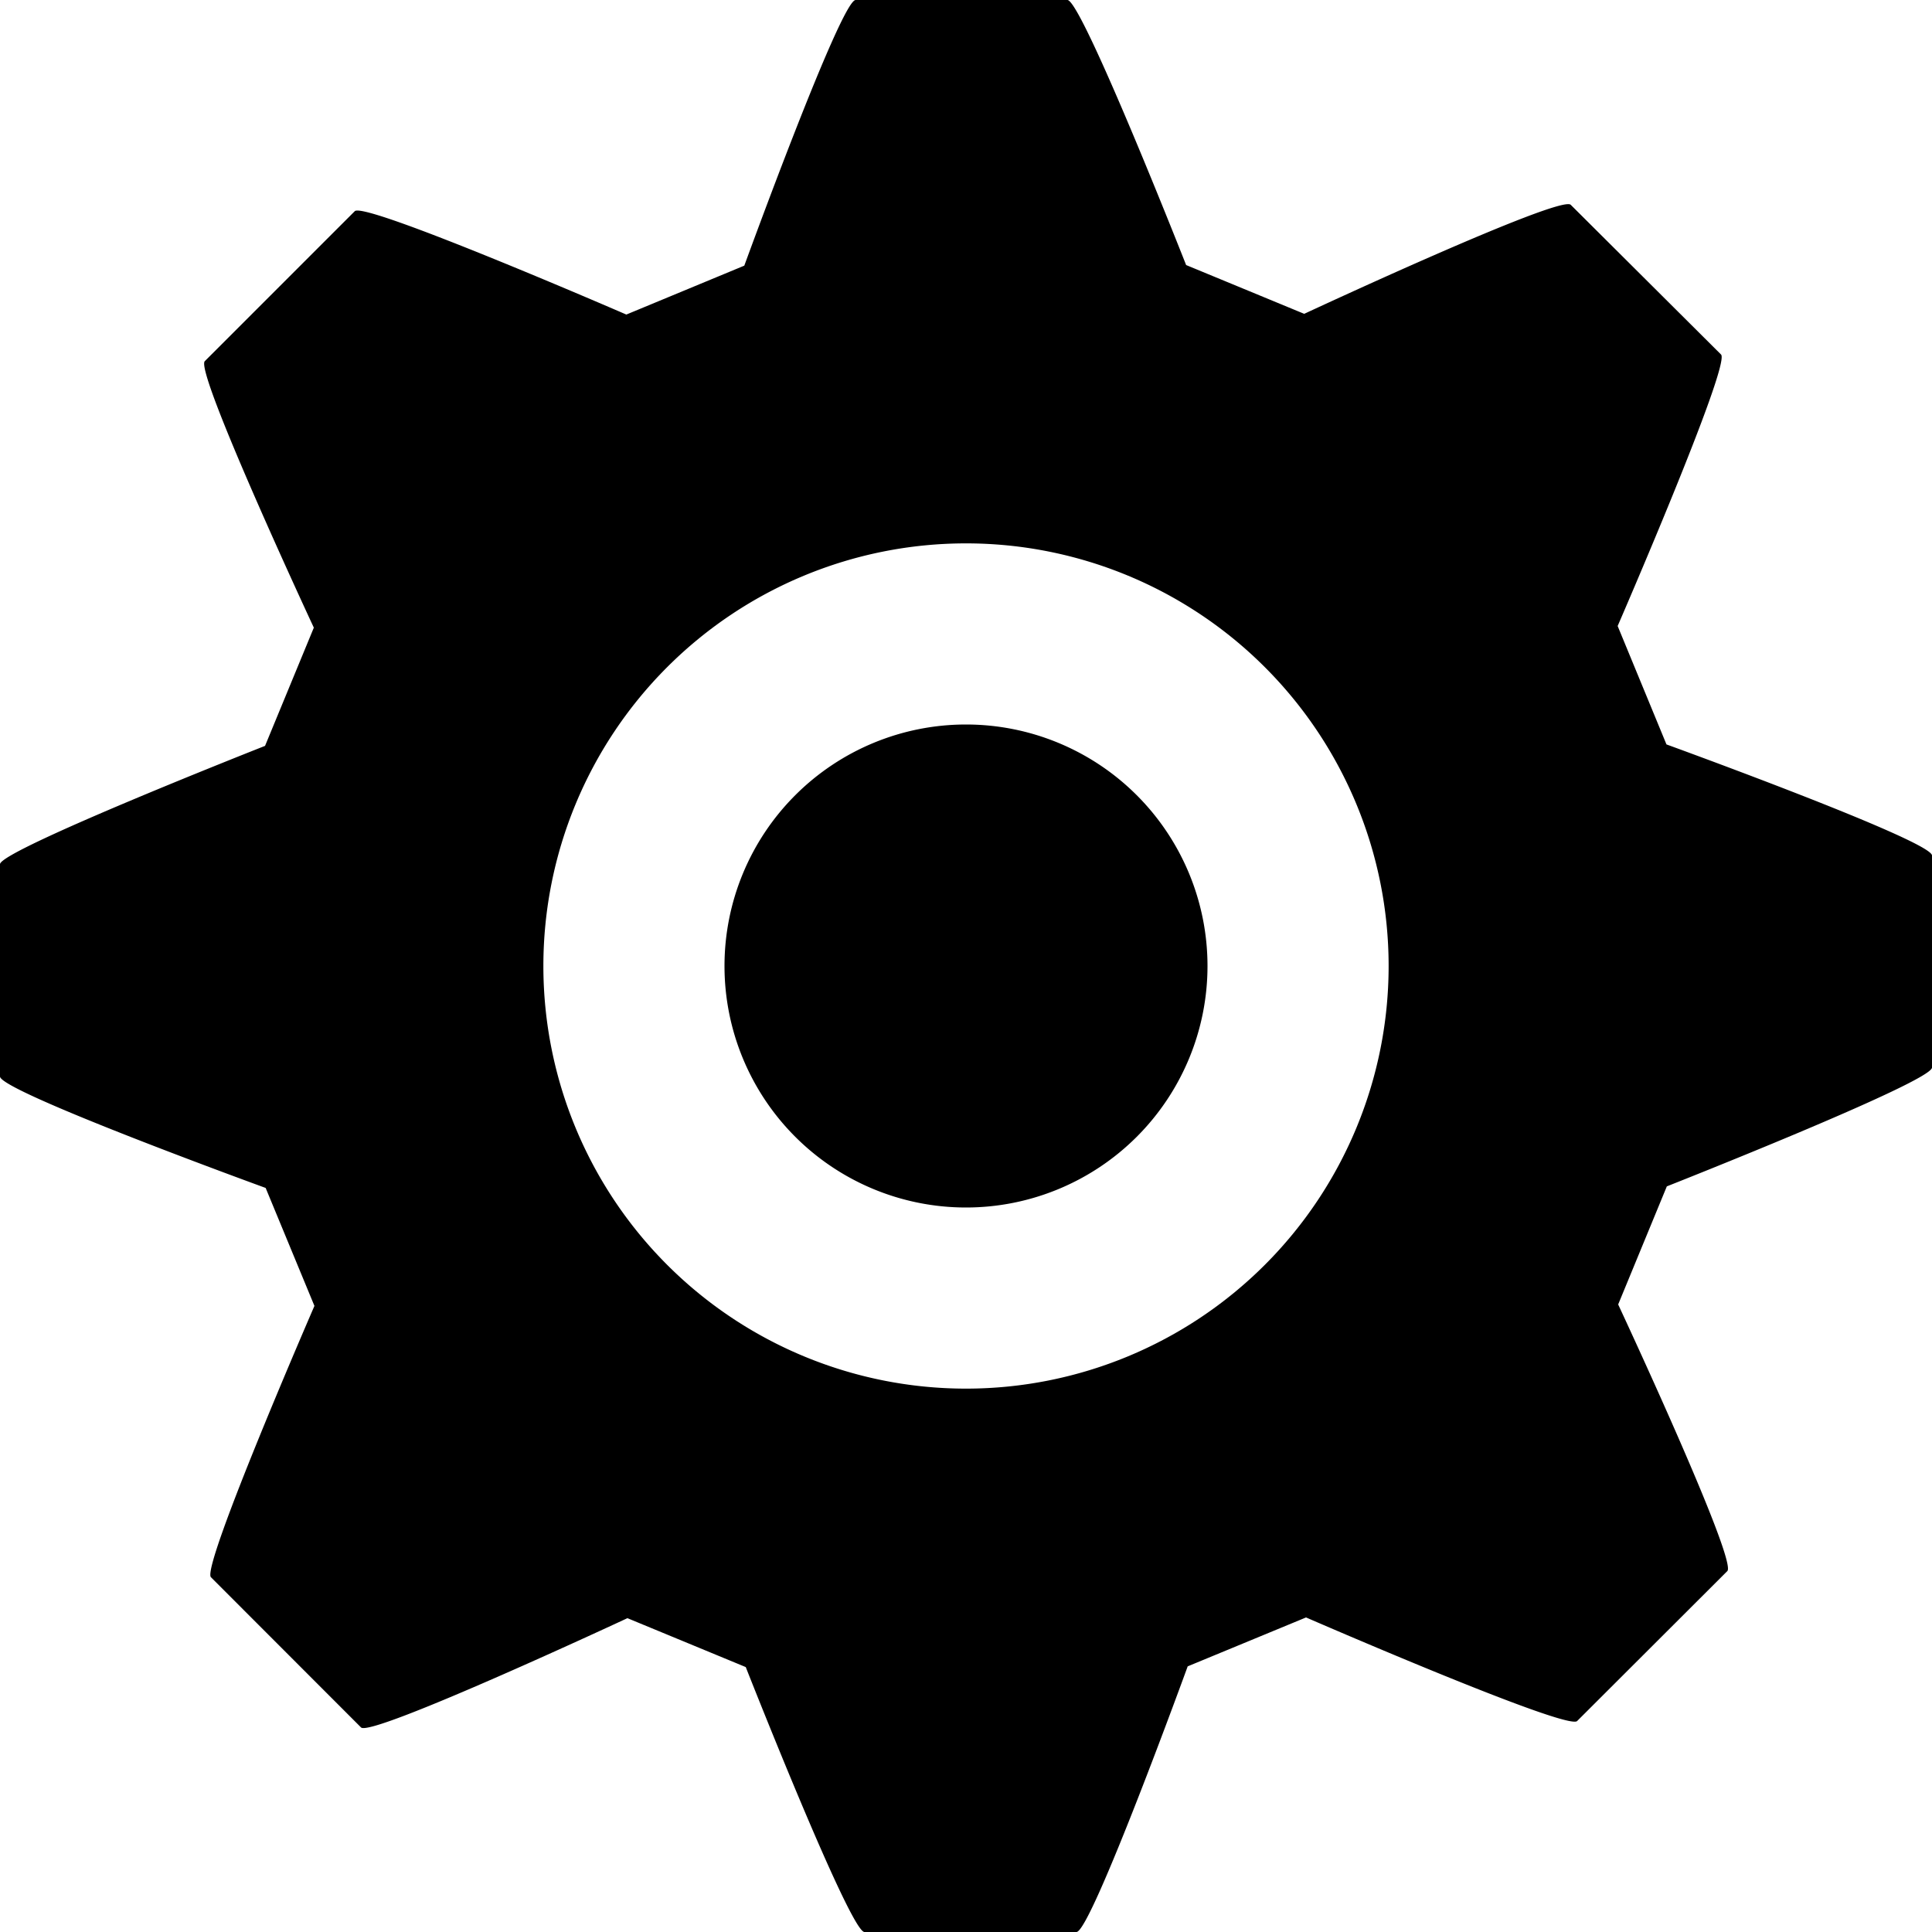 <svg xmlns="http://www.w3.org/2000/svg" width="16" height="16" fill="currentColor" class="app-icon__image"><path fill-rule="evenodd" d="m13.397 5.185.404.98s2.2.798 2.199.92v1.756c0 .118-2.196.984-2.196.984l-.403.978s.99 2.12.904 2.208l-1.244 1.242c-.084.082-2.245-.858-2.245-.858l-.98.405s-.8 2.2-.921 2.2H7.159c-.12 0-.983-2.194-.983-2.194l-.98-.405s-2.121.989-2.206.905l-1.243-1.244c-.083-.083.857-2.247.857-2.247L2.2 9.838S0 9.038 0 8.915V7.157c0-.116 2.195-.98 2.195-.98l.404-.979s-.989-2.122-.903-2.207l1.242-1.242c.083-.084 2.249.856 2.249.856l.977-.405s.8-2.2.922-2.2H8.84c.119 0 .983 2.195.983 2.195l.978.404s2.121-.989 2.207-.903l1.245 1.24c.083.084-.857 2.25-.857 2.25zM11.5 8a3.5 3.5 0 1 1-7 0 3.5 3.5 0 0 1 7 0zM10 8a2 2 0 1 1-4 0 2 2 0 0 1 4 0z" clip-rule="evenodd"/></svg>